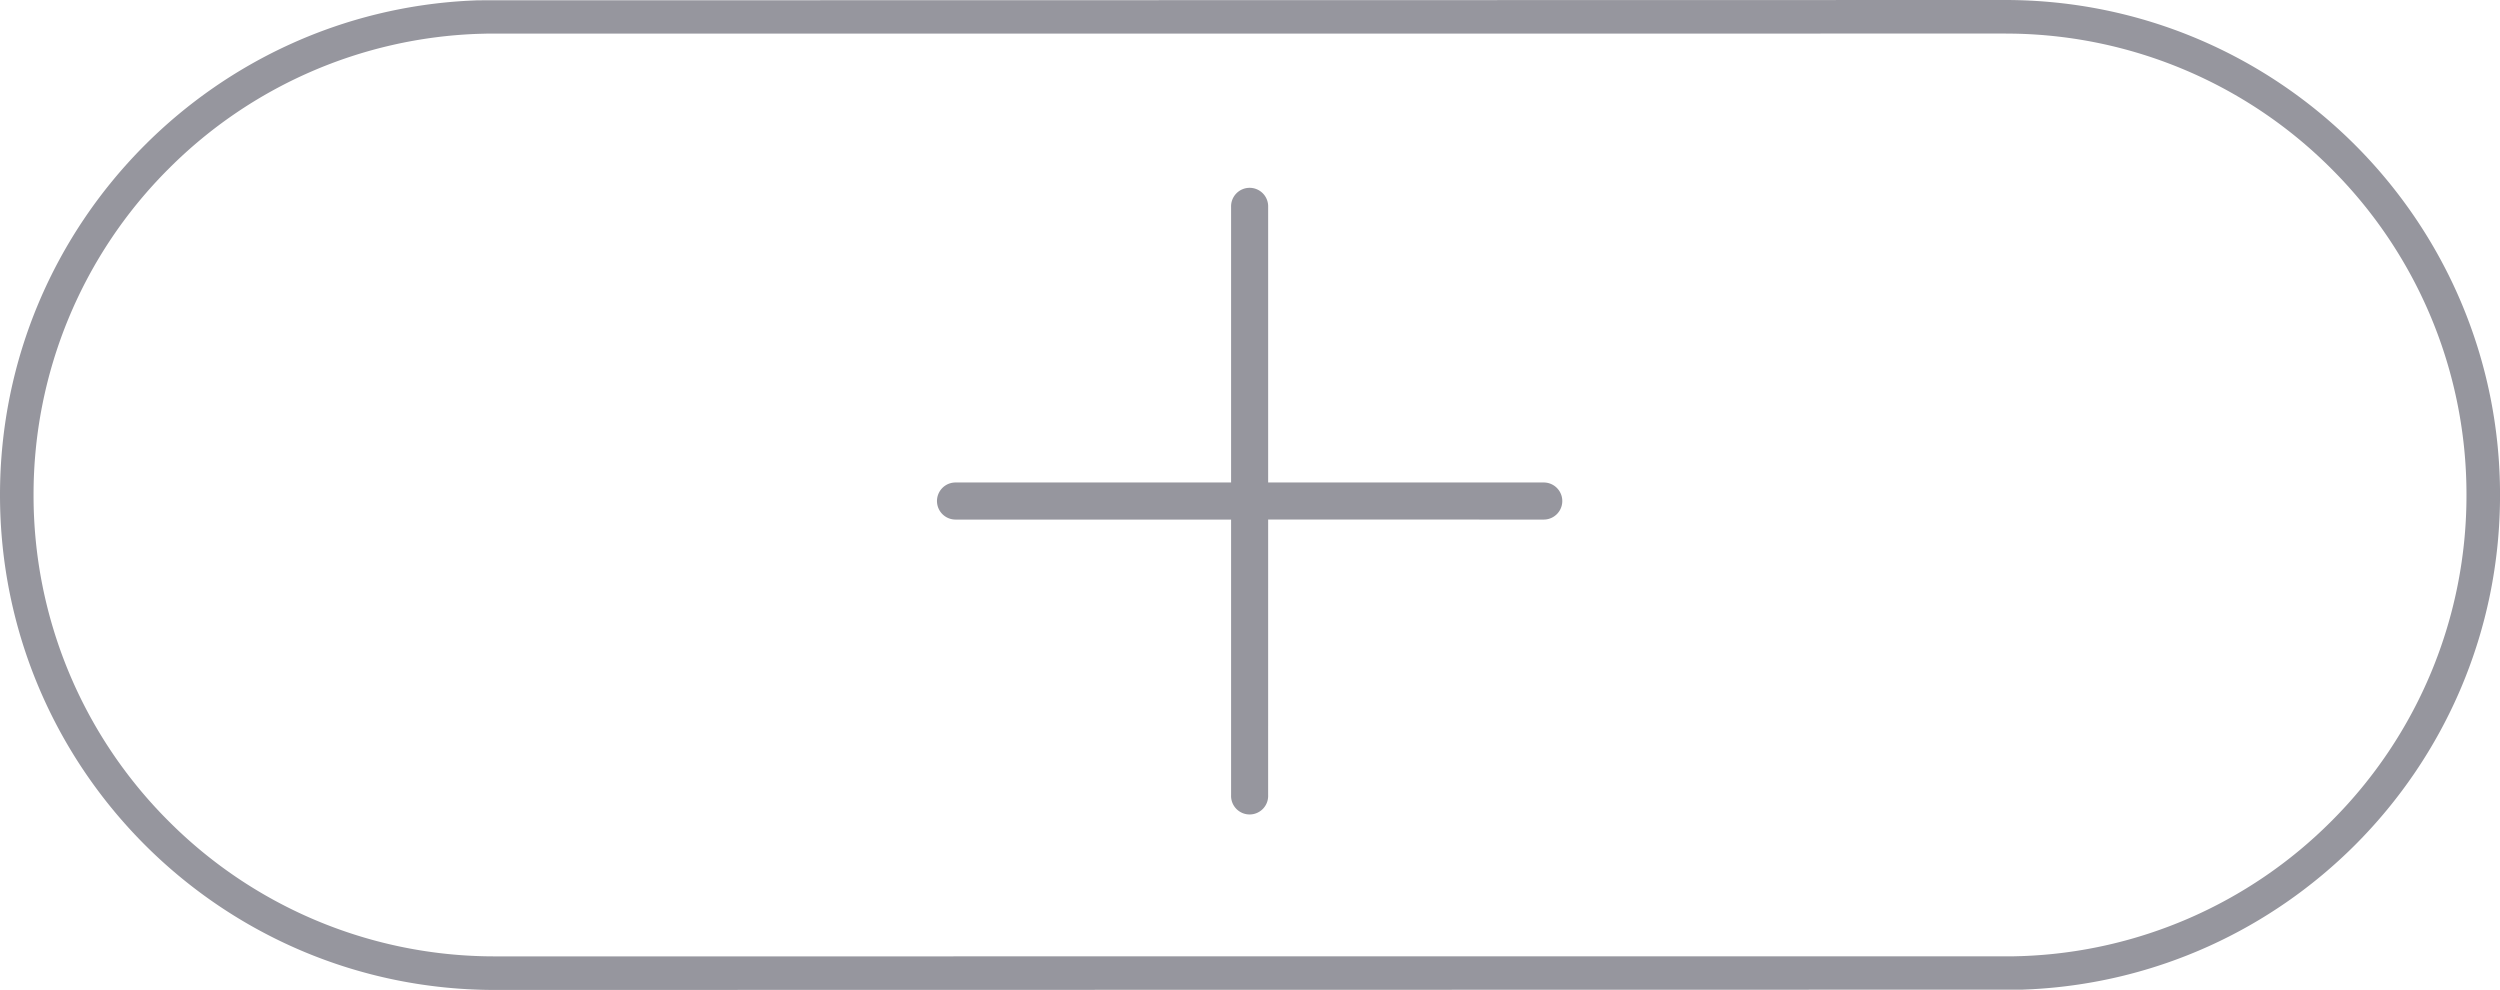 <?xml version="1.0" standalone="no"?>
<!DOCTYPE svg PUBLIC "-//W3C//DTD SVG 1.1//EN" "http://www.w3.org/Graphics/SVG/1.1/DTD/svg11.dtd">
<svg t="1680618339799" class="icon" viewBox="0 0 2586 1024" version="1.1"
    xmlns="http://www.w3.org/2000/svg" p-id="5989" width="323.25" height="128"
    xmlns:xlink="http://www.w3.org/1999/xlink">
    <path
        d="M2074.034 0c141.381 0 269.381 57.309 362.045 149.955C2528.725 242.636 2586.034 370.619 2586.034 512c0 141.381-57.309 269.381-149.955 362.045-86.832 86.832-204.713 142.614-335.56 149.278l-8.73 0.382L512 1024c-141.381 0-269.381-57.309-362.045-149.955C57.309 781.364 0 653.381 0 512c0-141.381 57.309-269.381 149.955-362.045C236.787 63.124 354.668 7.342 485.515 0.694l8.73-0.382L2074.034 0z m0 34.712l-1570.642 0.069-8.539 0.226a475.726 475.726 0 0 0-320.338 139.507A475.796 475.796 0 0 0 34.712 512a475.796 475.796 0 0 0 139.802 337.486 475.761 475.761 0 0 0 328.895 139.715L512 989.288l1570.642-0.069 8.539-0.226a475.726 475.726 0 0 0 320.338-139.507A475.796 475.796 0 0 0 2551.322 512a475.796 475.796 0 0 0-139.802-337.486 475.761 475.761 0 0 0-328.895-139.715L2074.034 34.712z"
        fill="#96969E" p-id="5990"></path>
    <path
        d="M1311.779 537.426l285.071 0.017a19.178 19.178 0 1 0 0-38.357H1311.779V214.033a19.178 19.178 0 1 0-38.339 0v285.054H988.386a19.178 19.178 0 1 0 0 38.357h285.054V822.498a19.178 19.178 0 1 0 38.322 0l0.017-285.071z"
        fill="#96969E" p-id="5991"></path>
</svg>